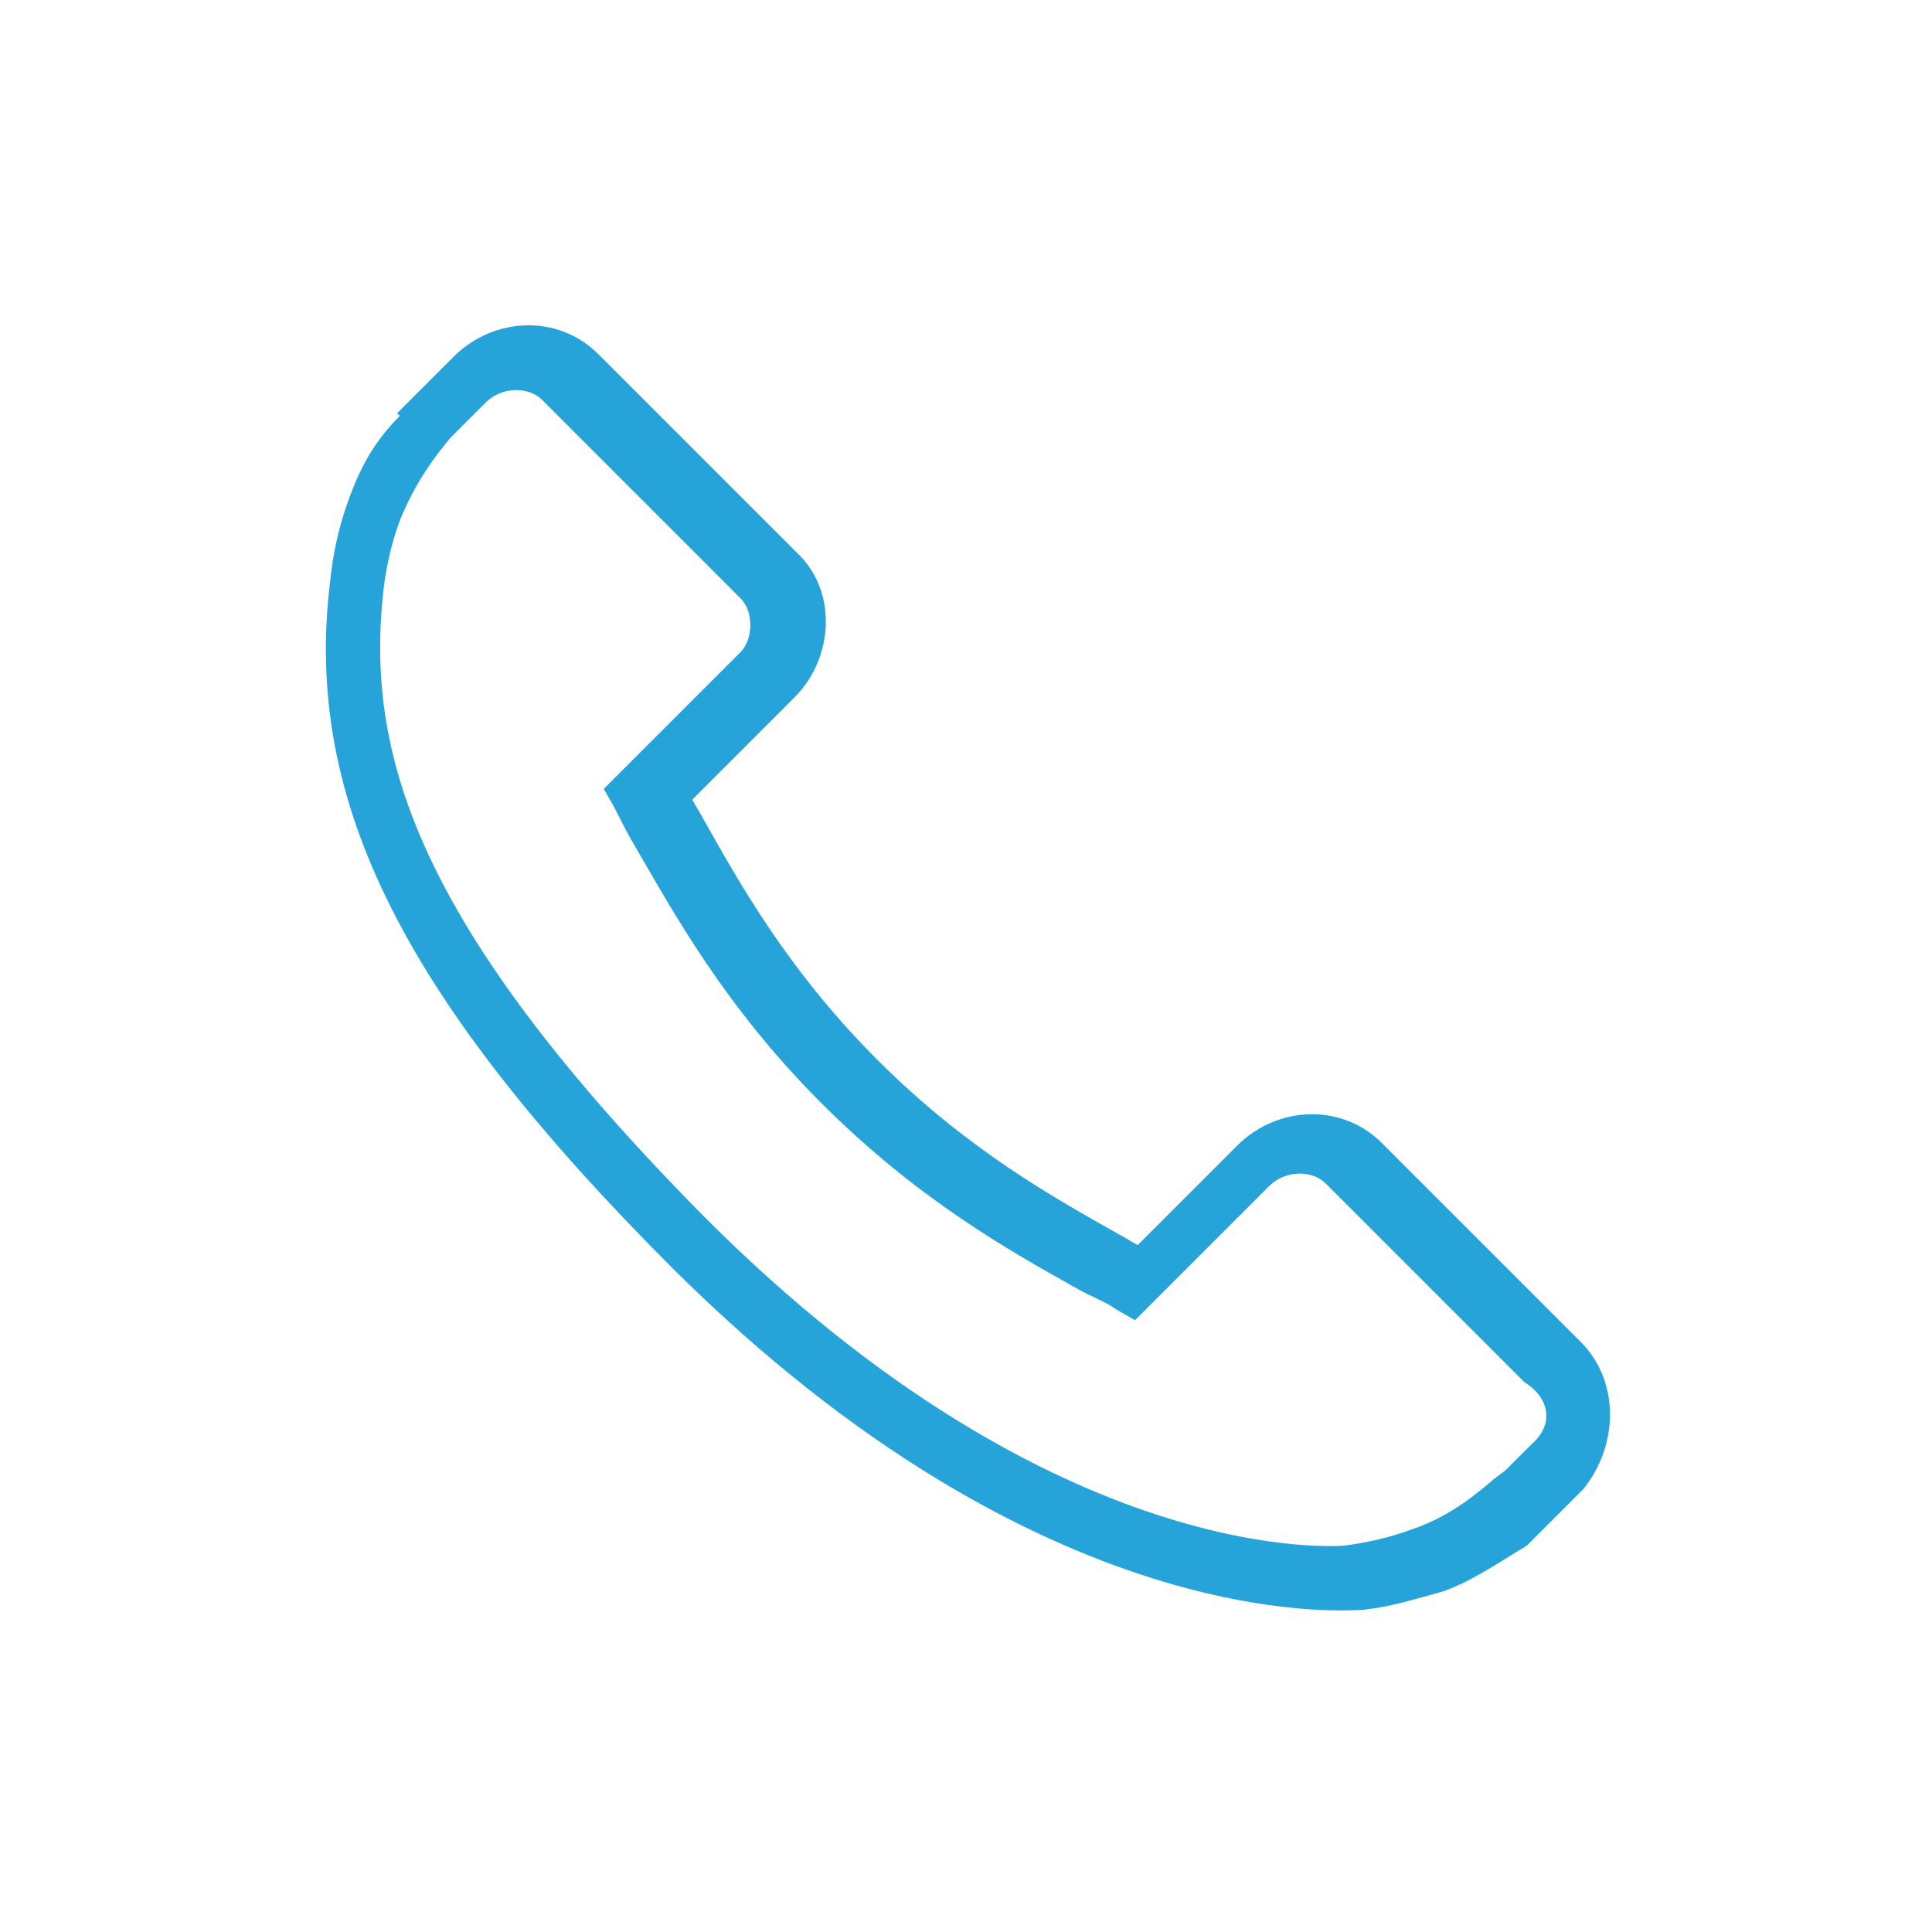 <?xml version="1.0" encoding="utf-8"?>
<!-- Generator: Adobe Illustrator 19.0.0, SVG Export Plug-In . SVG Version: 6.00 Build 0)  -->
<svg version="1.1" id="Layer_1" xmlns="http://www.w3.org/2000/svg" xmlns:xlink="http://www.w3.org/1999/xlink" x="0px" y="0px"
	 viewBox="0 0 72 72" style="enable-background:new 0 0 72 72;" xml:space="preserve">
<style type="text/css">
	.st0{fill:#26A3D8;}
</style>
<path class="st0" d="M58.9,50l-7.4-7.4c-1.5-1.5-3.9-1.4-5.4,0.1l-3.7,3.7c-0.2-0.1-0.5-0.3-0.7-0.4c-2.3-1.3-5.6-3.1-9-6.5
	c-3.4-3.4-5.2-6.7-6.5-9c-0.1-0.2-0.3-0.5-0.4-0.7l2.5-2.5l1.3-1.3c1.5-1.5,1.6-4,0.1-5.4l-7.4-7.4c-1.5-1.5-3.9-1.4-5.4,0.1
	l-2.1,2.1l0.1,0.1c-1,1-1.5,2-1.9,3.1c-0.4,1.1-0.6,2.1-0.7,3.1c-1,8.2,2.8,15.6,12.8,25.6C38.9,61,50.1,60,50.7,60
	c1.1-0.1,2-0.4,3.1-0.7c1.1-0.4,2.1-1.1,3.1-1.7l0,0l2.1-2.1C60.3,53.9,60.4,51.5,58.9,50L58.9,50z M57.1,53.8l-1,1l-0.4,0.3
	c-0.6,0.5-1.6,1.4-3.1,1.9c-0.8,0.3-1.7,0.5-2.5,0.6c-0.1,0-10.6,1-23.8-12.2c-10.9-11-12.7-17.4-12-23.5c0.1-0.8,0.3-1.7,0.6-2.5
	c0.6-1.5,1.4-2.5,1.9-3.1l1.3-1.3c0.6-0.6,1.6-0.6,2.1-0.1l7.4,7.4c0.5,0.5,0.5,1.6-0.1,2.1l-5,5l0.4,0.7c0.2,0.4,0.5,1,0.8,1.5
	c1.4,2.4,3.3,5.9,6.9,9.5s7,5.5,9.5,6.9c0.5,0.3,1.1,0.5,1.5,0.8l0.7,0.4l5-5c0.6-0.6,1.6-0.6,2.1-0.1l7.4,7.4
	C57.9,52.2,57.8,53.2,57.1,53.8L57.1,53.8z"/>
<g>
</g>
<g>
</g>
<g>
</g>
<g>
</g>
<g>
</g>
<g>
</g>
</svg>
